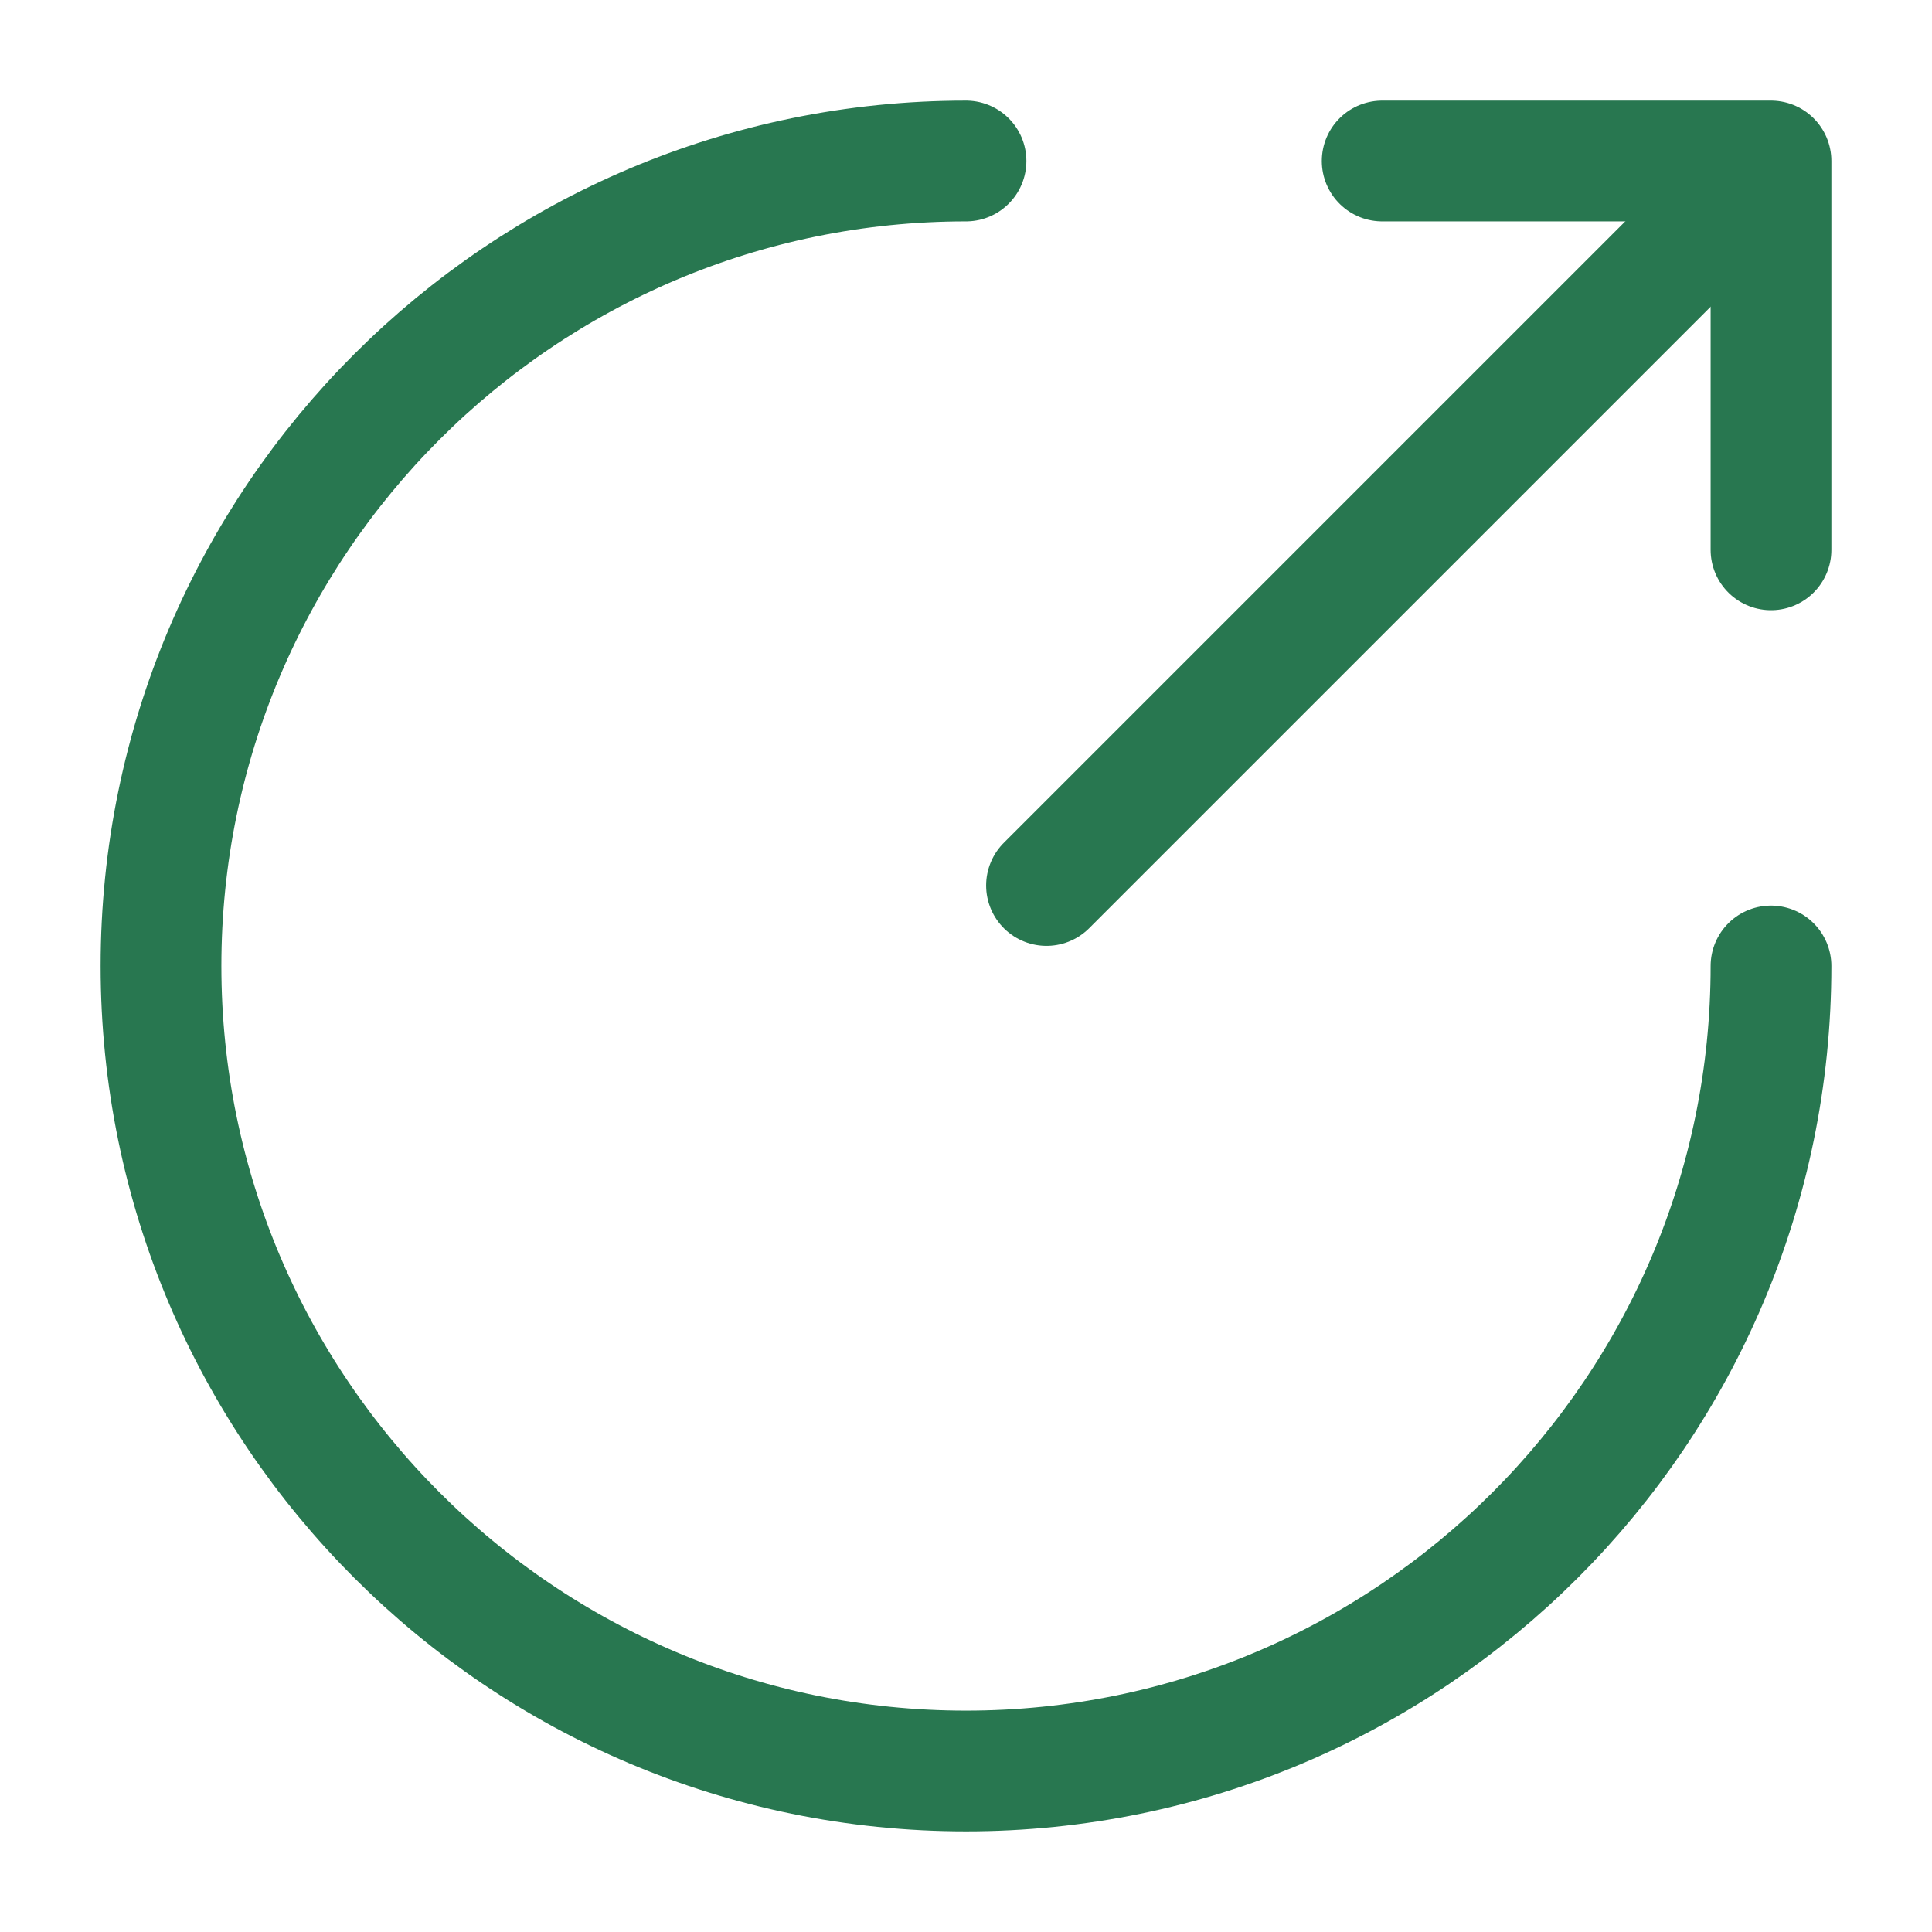 <svg width="24" height="24" viewBox="0 0 24 24" fill="none" xmlns="http://www.w3.org/2000/svg">
<path d="M12 2C6.48 2 2 6.48 2 12C2 17.52 6.48 22 12 22C17.52 22 22 17.52 22 12" stroke="#287750" stroke-width="1.5" stroke-miterlimit="10" stroke-linecap="round" stroke-linejoin="round"/>
<path d="M13 11L21.2 2.8" stroke="#287750" stroke-width="1.5" stroke-linecap="round" stroke-linejoin="round"/>
<path d="M22 6.83V2H17.17" stroke="#287750" stroke-width="1.5" stroke-linecap="round" stroke-linejoin="round"/>
</svg>
